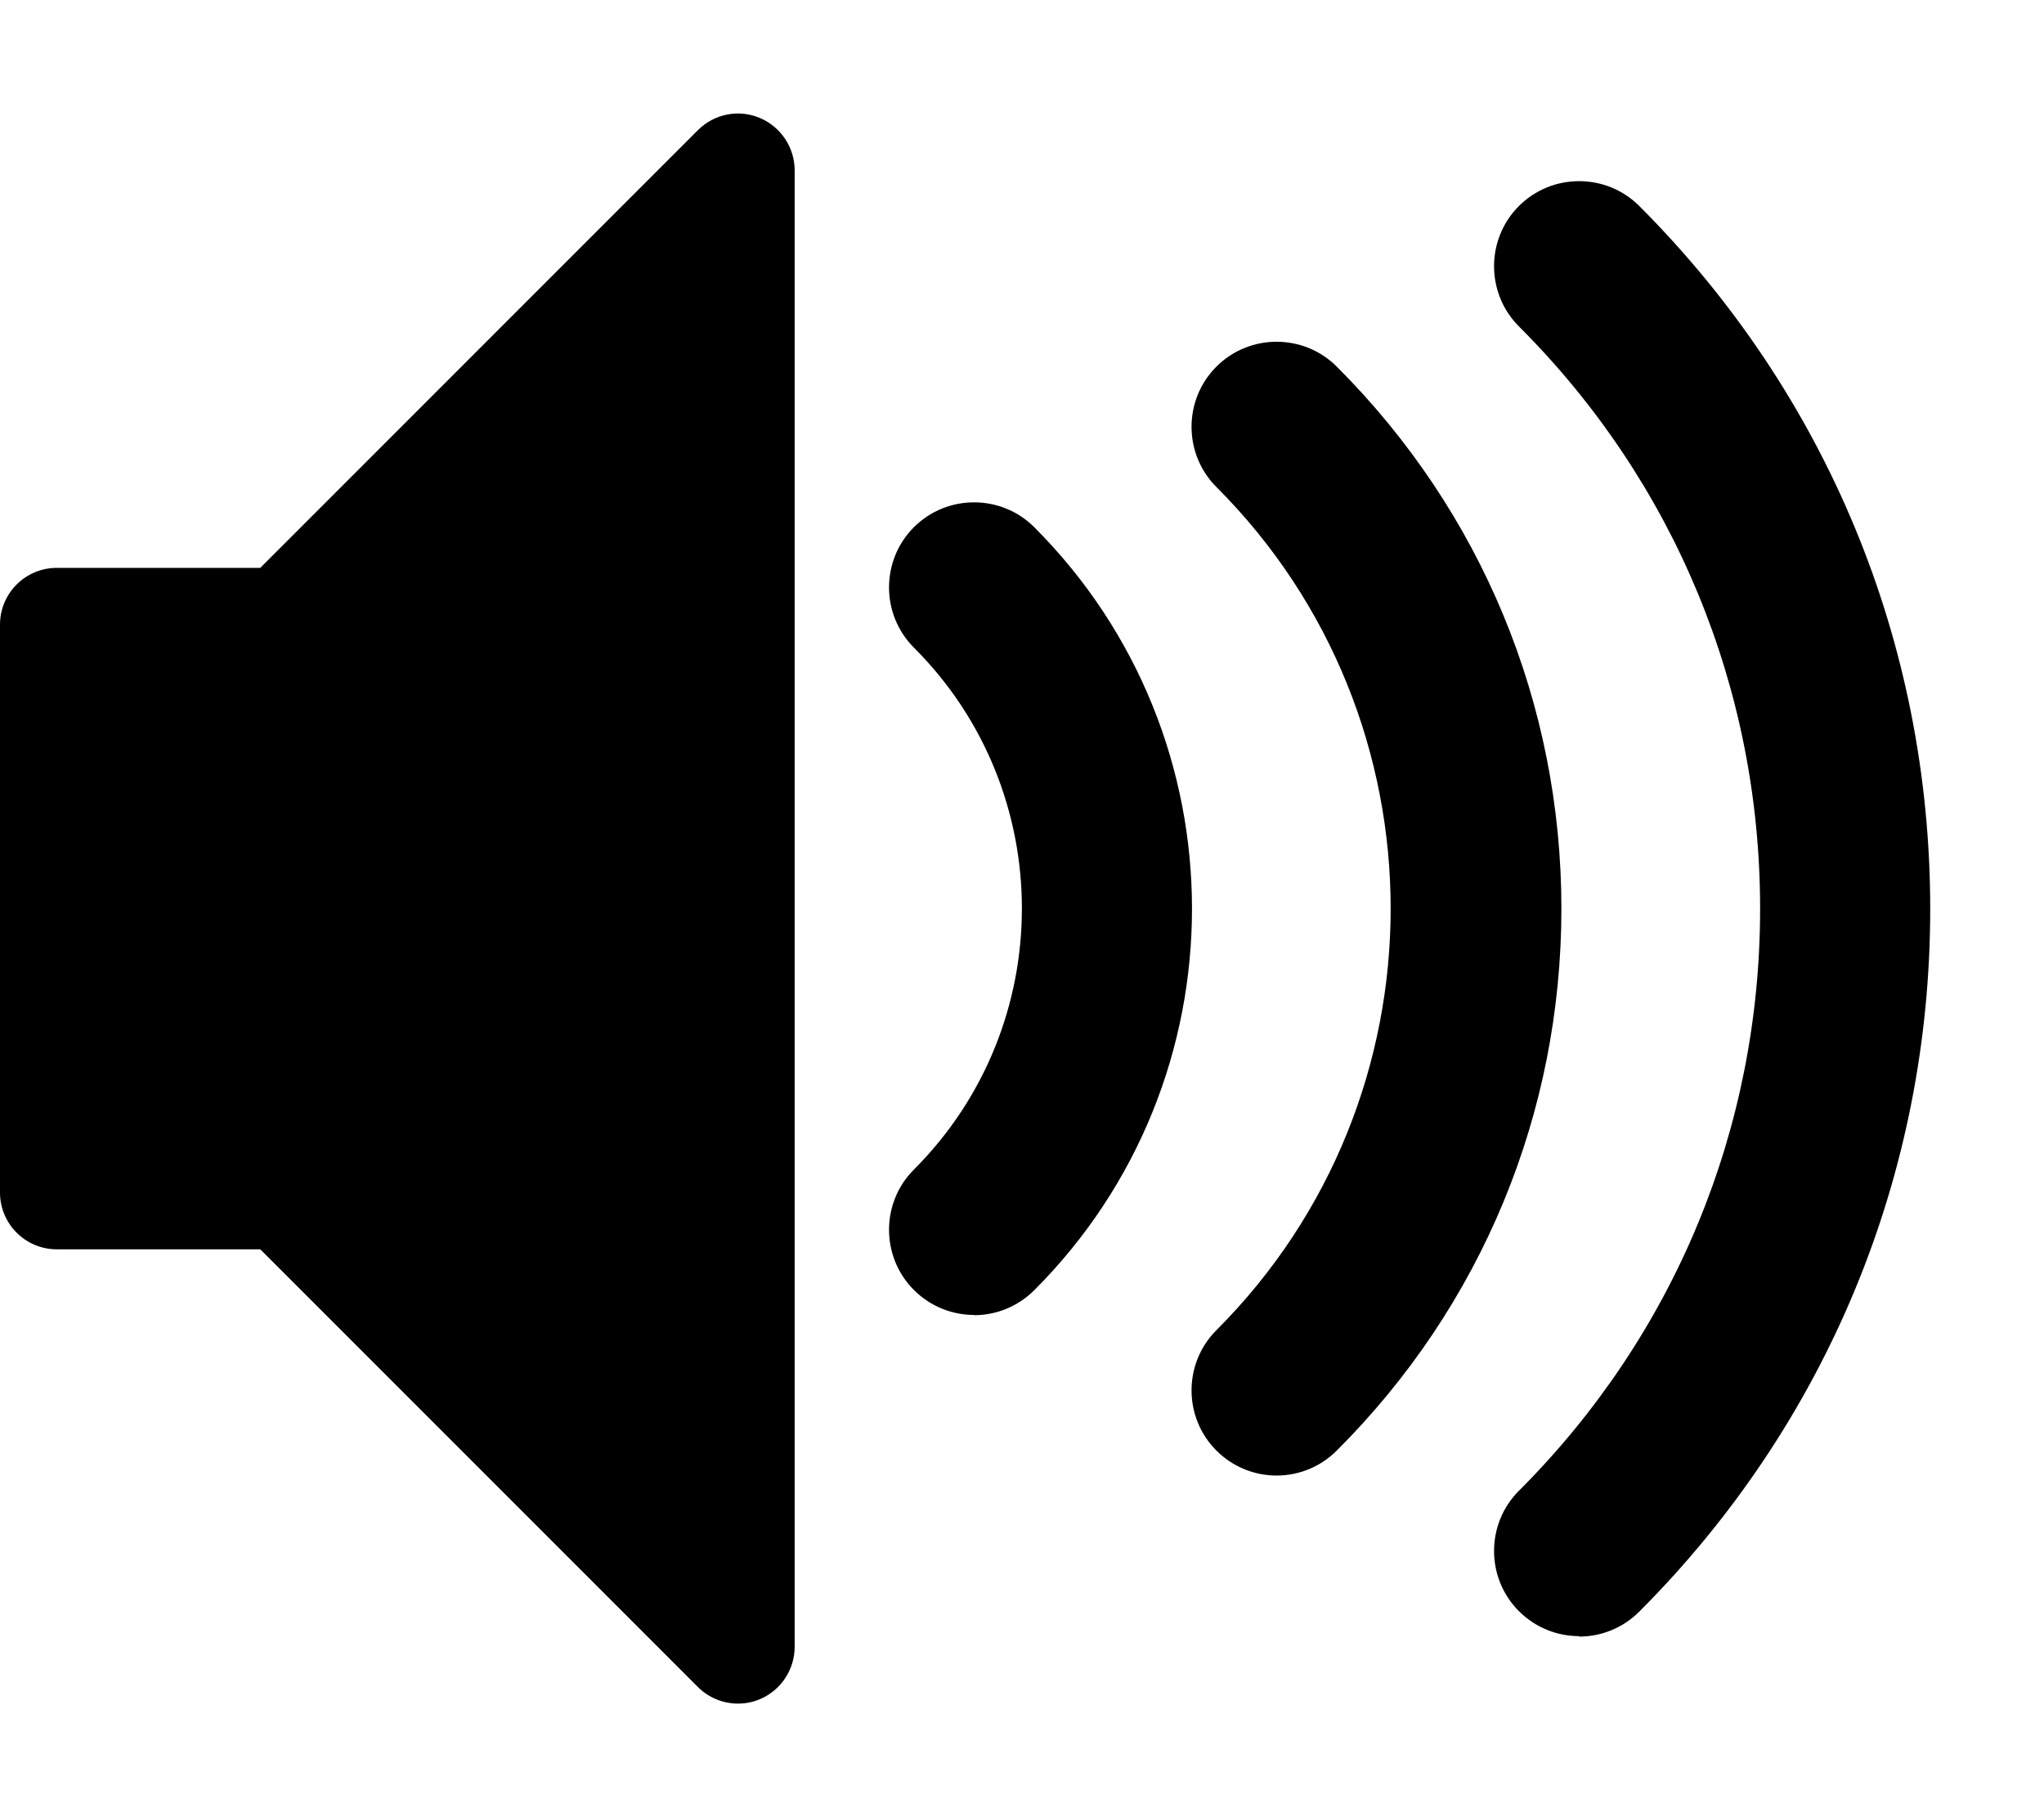 <!-- Generated by IcoMoon.io -->
<svg version="1.1" xmlns="http://www.w3.org/2000/svg" width="9" height="8" viewBox="0 0 9 8">
<title>volume-high</title>
<path d="M6.953 7.203c-0.096 0-0.192-0.037-0.265-0.11-0.146-0.146-0.146-0.384 0-0.53 0.685-0.685 1.062-1.595 1.062-2.563s-0.377-1.879-1.062-2.563c-0.146-0.146-0.146-0.384 0-0.53s0.384-0.146 0.53 0c0.826 0.826 1.281 1.925 1.281 3.094s-0.455 2.267-1.281 3.094c-0.073 0.073-0.169 0.11-0.265 0.11zM5.621 6.496c-0.096 0-0.192-0.037-0.265-0.11-0.146-0.146-0.146-0.384 0-0.53 1.023-1.023 1.023-2.689 0-3.712-0.146-0.146-0.146-0.384 0-0.53s0.384-0.146 0.53 0c0.637 0.637 0.989 1.485 0.989 2.386s-0.351 1.749-0.989 2.386c-0.073 0.073-0.169 0.11-0.265 0.11v0zM4.289 5.789c-0.096 0-0.192-0.037-0.265-0.11-0.146-0.146-0.146-0.384 0-0.53 0.634-0.634 0.634-1.665 0-2.298-0.146-0.146-0.146-0.384 0-0.53s0.384-0.146 0.53 0c0.926 0.926 0.926 2.433 0 3.359-0.073 0.073-0.169 0.11-0.265 0.11z"></path>
<path d="M3.25 7.5c-0.065 0-0.129-0.025-0.177-0.073l-1.927-1.927h-0.896c-0.138 0-0.25-0.112-0.25-0.25v-2.5c0-0.138 0.112-0.25 0.25-0.25h0.896l1.927-1.927c0.072-0.072 0.179-0.093 0.272-0.054s0.154 0.13 0.154 0.231v6.5c0 0.101-0.061 0.192-0.154 0.231-0.031 0.013-0.063 0.019-0.096 0.019z"></path>
</svg>
